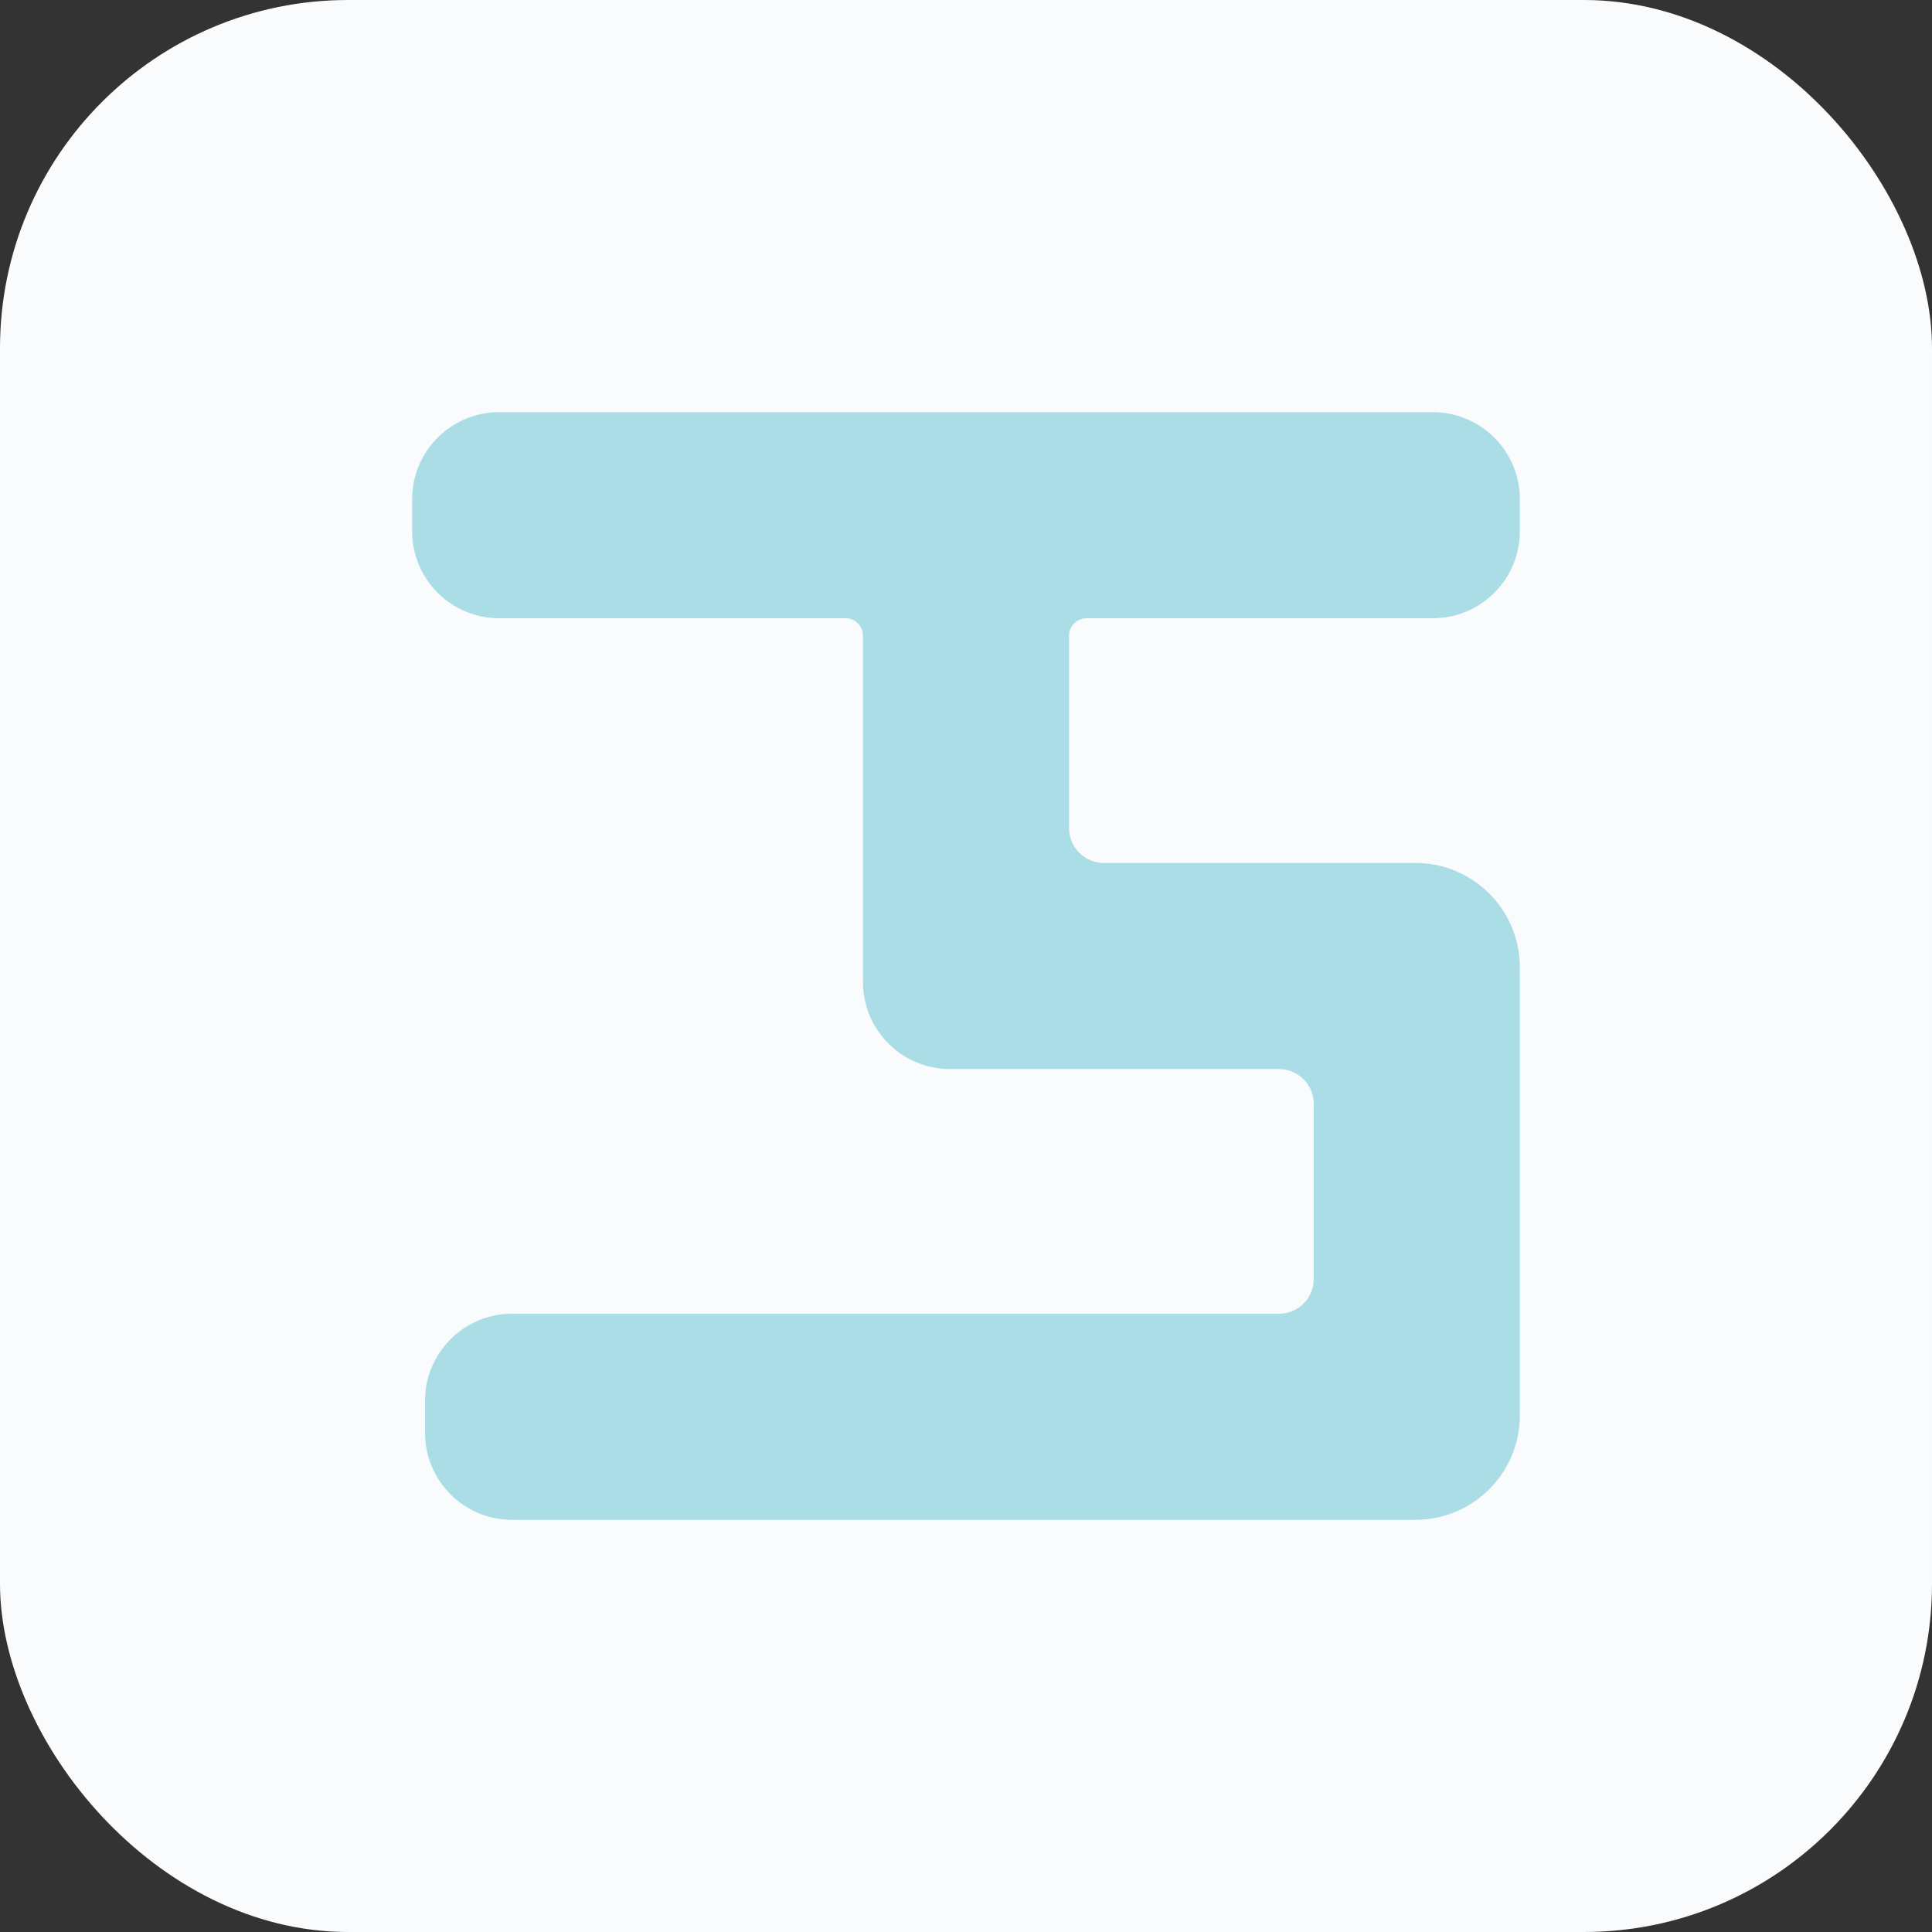 <svg width="111" height="111" viewBox="0 0 111 111" fill="none" xmlns="http://www.w3.org/2000/svg">
<rect x="0" y="0" width="111" height="111" fill="#333333" stroke="none"/>
<rect width="111" height="111" rx="20" fill="#F9FBFD"/>
<path d="M23.68 28.68V30.52C23.68 33.281 25.919 35.52 28.68 35.52H48.58C49.132 35.52 49.58 35.968 49.58 36.52V56.42C49.58 59.181 51.819 61.42 54.58 61.42H73.48C74.585 61.42 75.48 62.315 75.48 63.42V73.48C75.48 74.585 74.585 75.48 73.48 75.48H29.42C26.659 75.48 24.42 77.719 24.42 80.48V82.32C24.42 85.081 26.659 87.32 29.42 87.32H81.32C84.634 87.32 87.32 84.634 87.32 81.32V55.58C87.32 52.266 84.634 49.58 81.32 49.58H63.42C62.316 49.58 61.42 48.685 61.42 47.58V36.52C61.42 35.968 61.868 35.52 62.42 35.52H82.32C85.082 35.52 87.32 33.281 87.32 30.52V28.68C87.32 25.919 85.082 23.68 82.32 23.68H28.68C25.919 23.68 23.68 25.919 23.68 28.68Z" fill="#AADDE5"/>
</svg>
